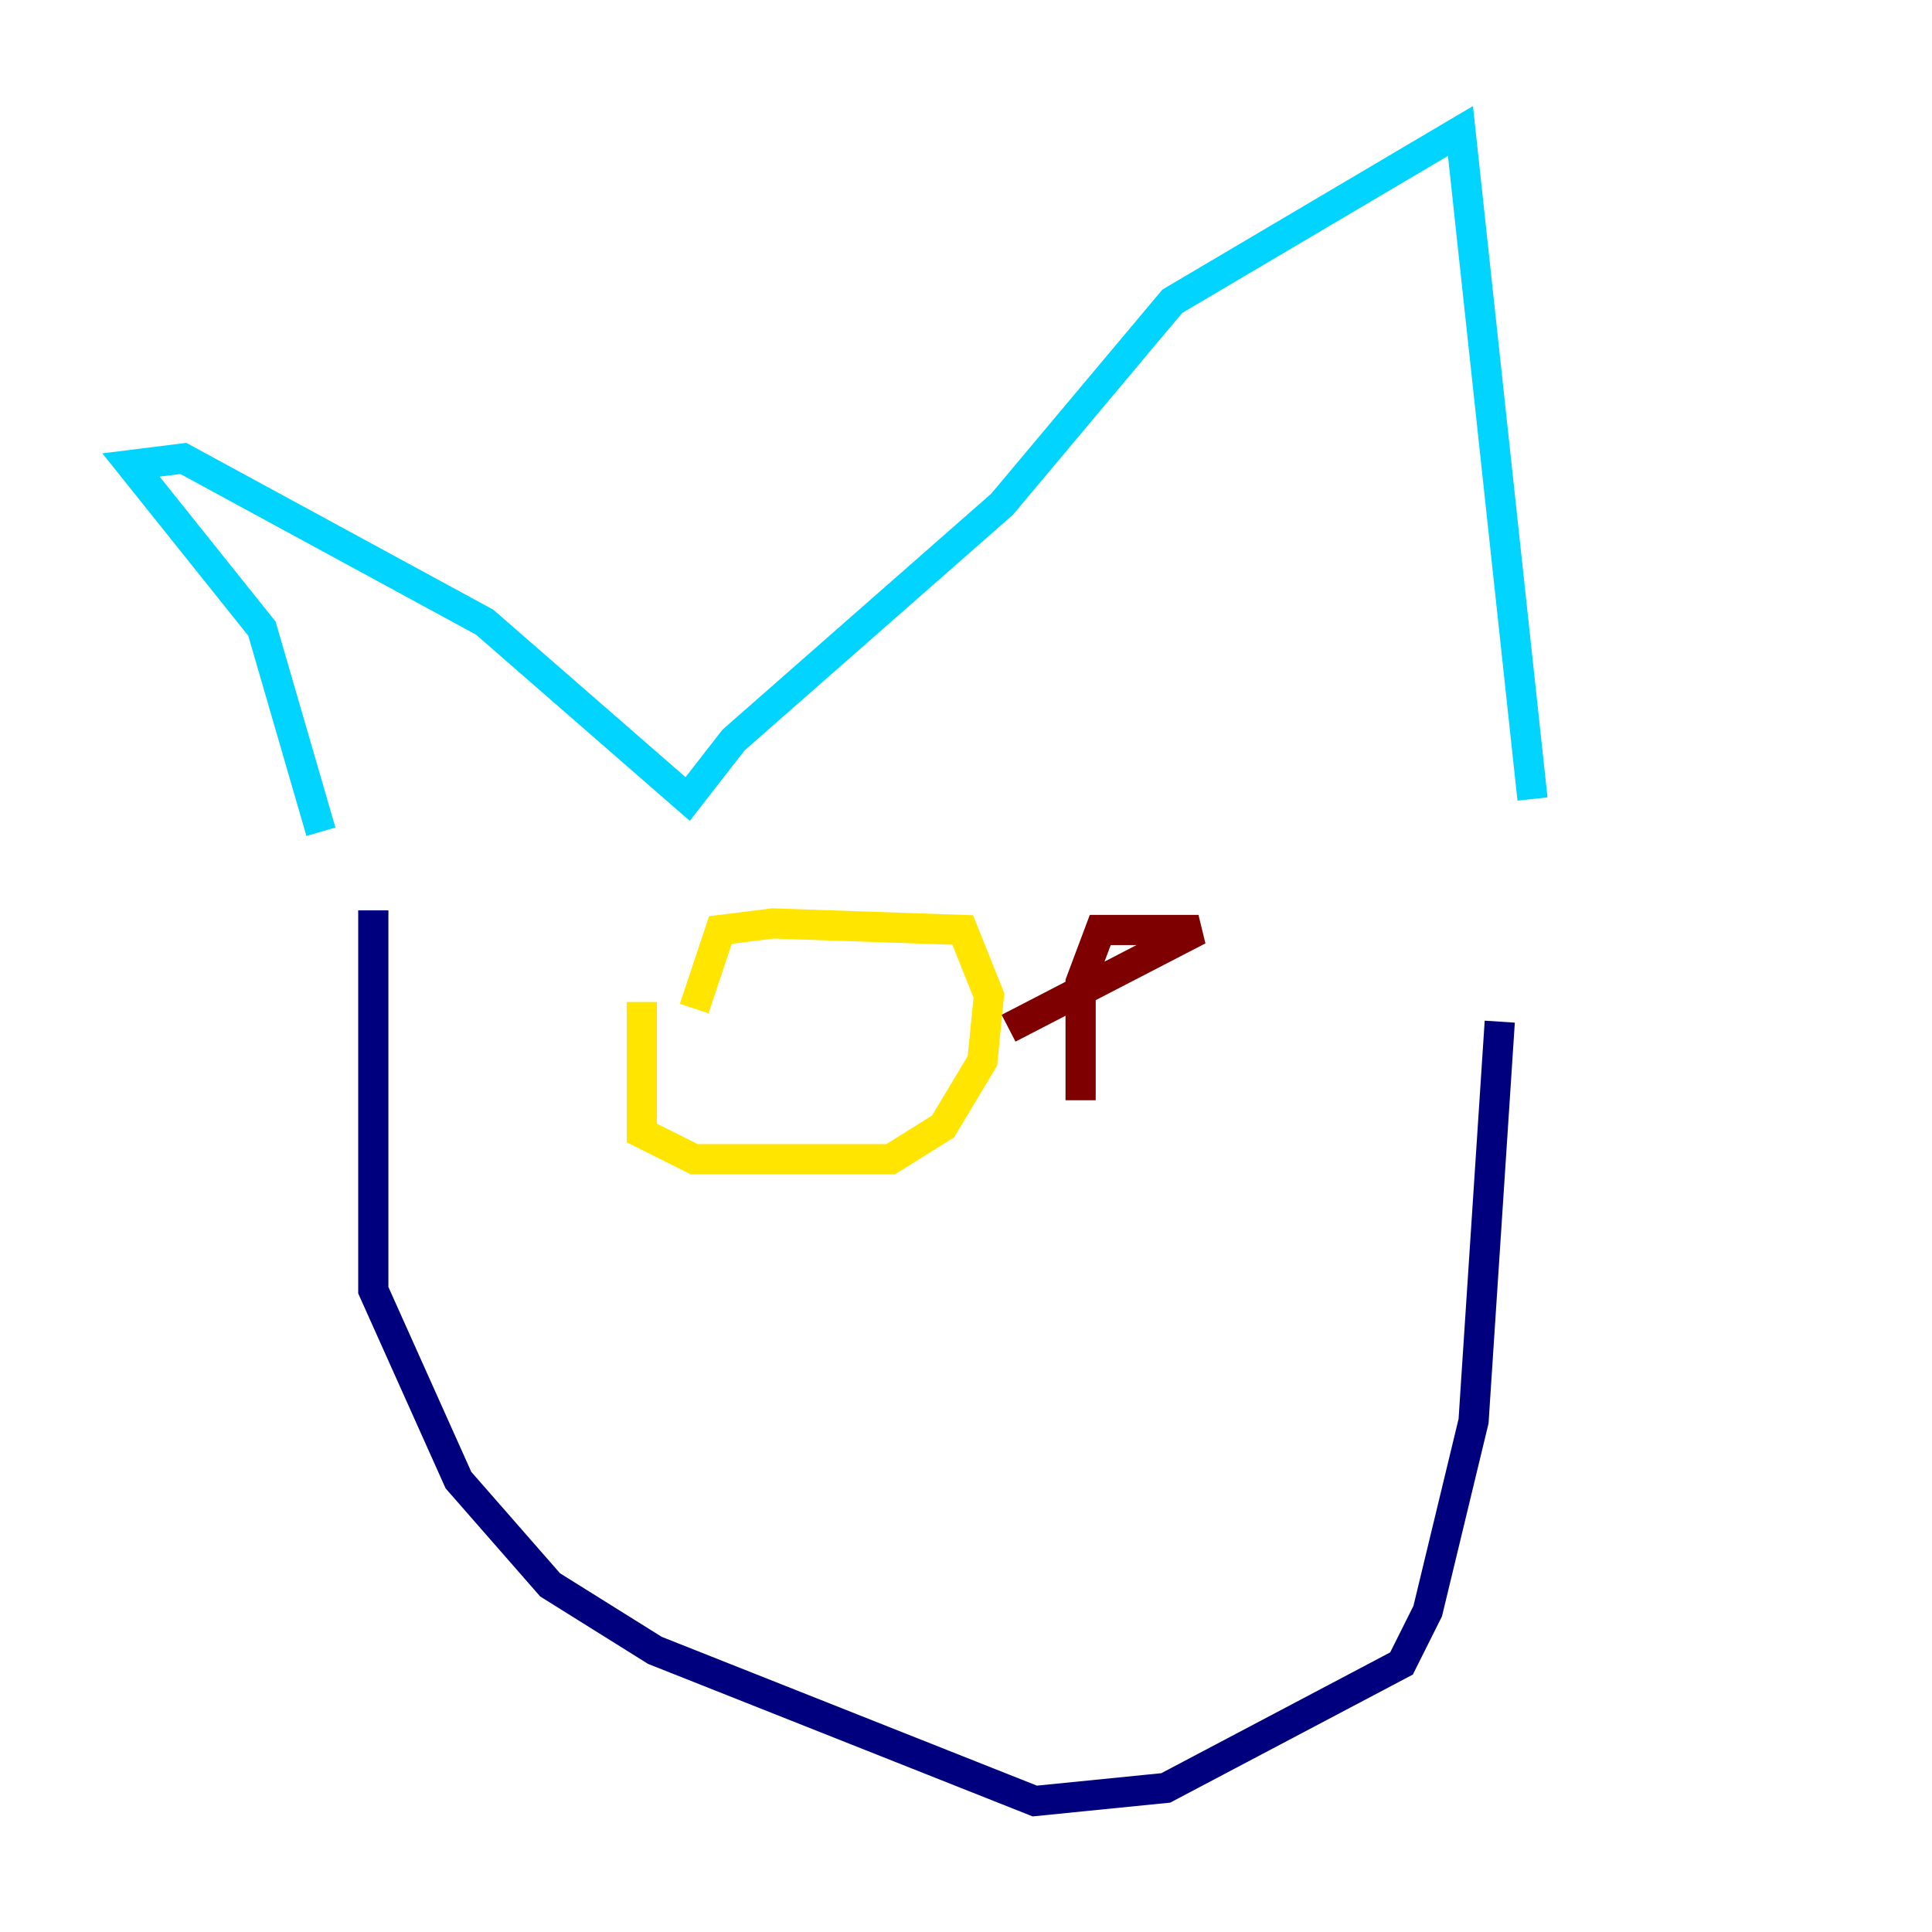 <?xml version="1.0" encoding="utf-8" ?>
<svg baseProfile="tiny" height="128" version="1.2" viewBox="0,0,128,128" width="128" xmlns="http://www.w3.org/2000/svg" xmlns:ev="http://www.w3.org/2001/xml-events" xmlns:xlink="http://www.w3.org/1999/xlink"><defs /><polyline fill="none" points="24.732,60.312 24.732,85.478 30.373,98.061 36.447,105.003 43.39,109.342 68.556,119.322 77.234,118.454 92.854,110.21 94.59,106.739 97.627,94.156 99.363,67.688" stroke="#00007f" stroke-width="2" /><polyline fill="none" points="21.261,55.105 17.356,41.654 8.678,30.807 12.149,30.373 32.108,41.22 45.559,52.936 48.597,49.031 66.386,33.41 77.668,19.959 96.759,8.678 101.532,52.936" stroke="#00d4ff" stroke-width="2" /><polyline fill="none" points="42.522,66.386 42.522,75.064 45.993,76.8 59.01,76.8 62.481,74.63 65.085,70.291 65.519,65.953 63.783,61.614 51.2,61.18 47.729,61.614 45.993,66.82" stroke="#ffe500" stroke-width="2" /><polyline fill="none" points="66.82,68.122 79.403,61.614 72.895,61.614 71.593,65.085 71.593,72.895" stroke="#7f0000" stroke-width="2" /></svg>